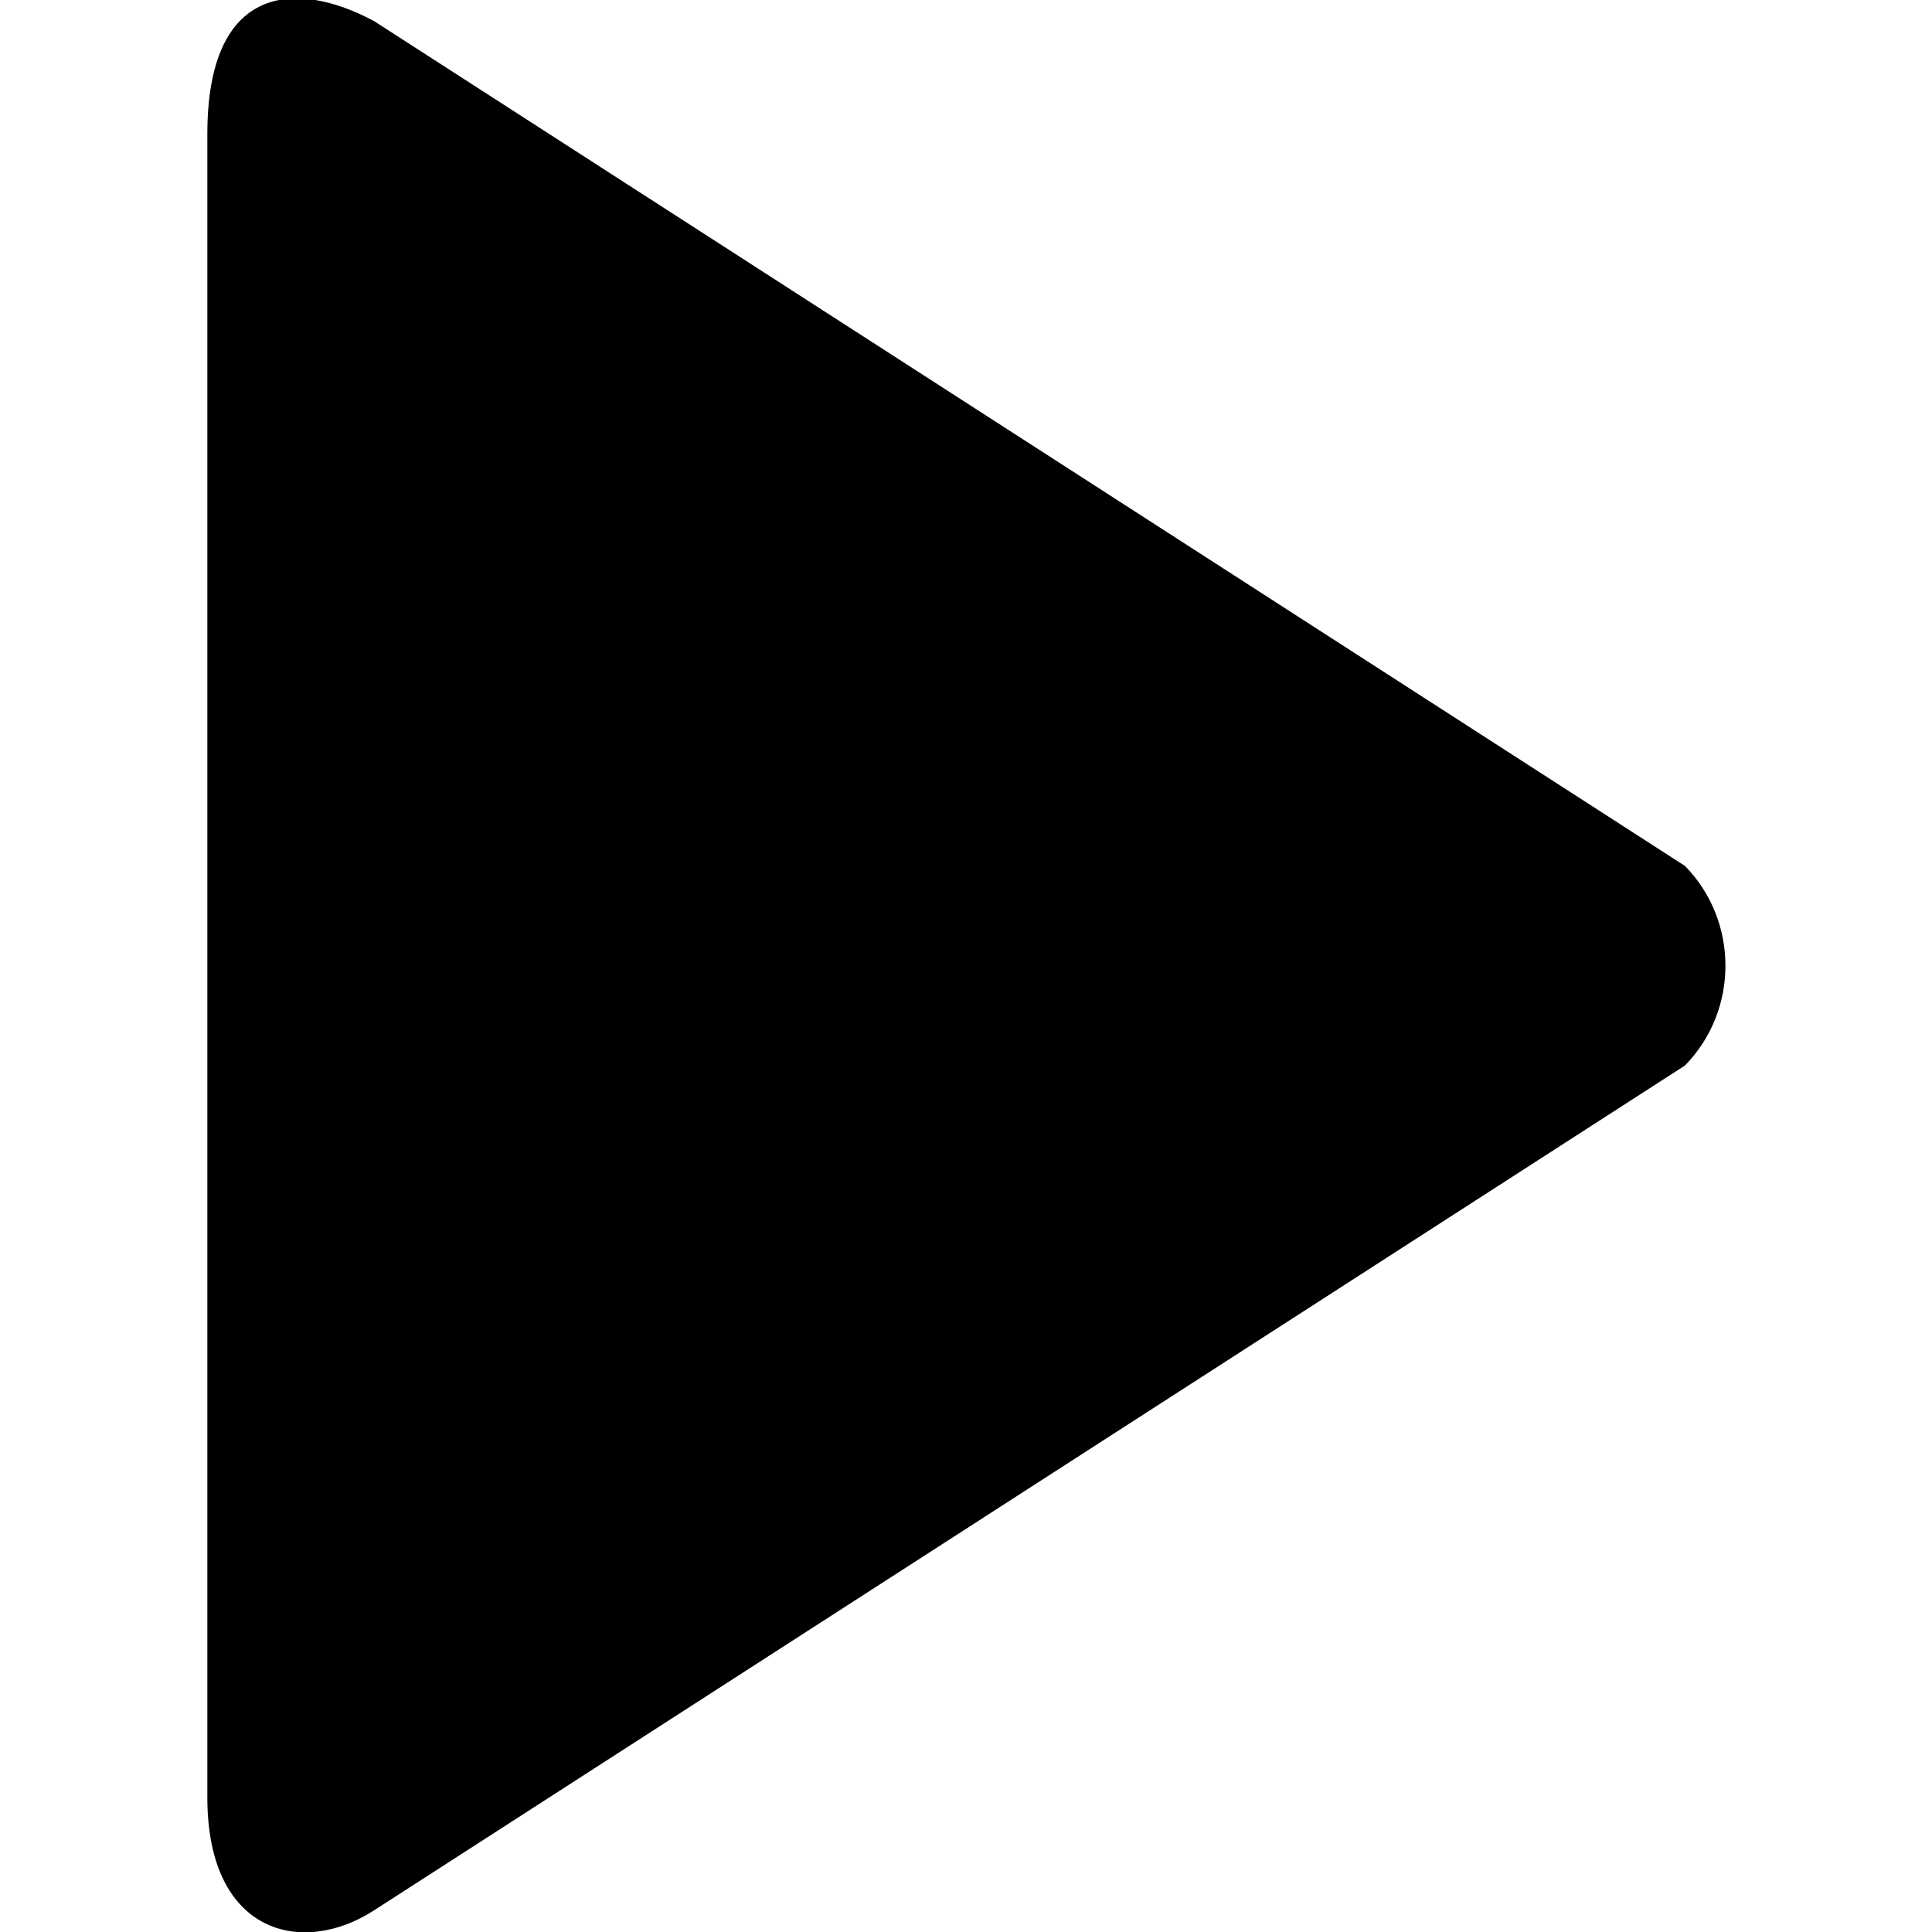 <?xml version="1.0" encoding="UTF-8"?>
<svg version="1.1" viewBox="-3 0 28 28" xmlns="http://www.w3.org/2000/svg">
<g fill="none" fill-rule="evenodd">
<g transform="translate(-419 -571)" fill="#000">
<path d="m440.42 583.55-18.997-12.243c-1.127-0.607-2.418-0.544-2.418 1.635v24.108c0 1.992 1.385 2.306 2.418 1.635l18.997-12.243c0.782-0.799 0.782-2.093 0-2.892"></path>
</g>
</g>
</svg>